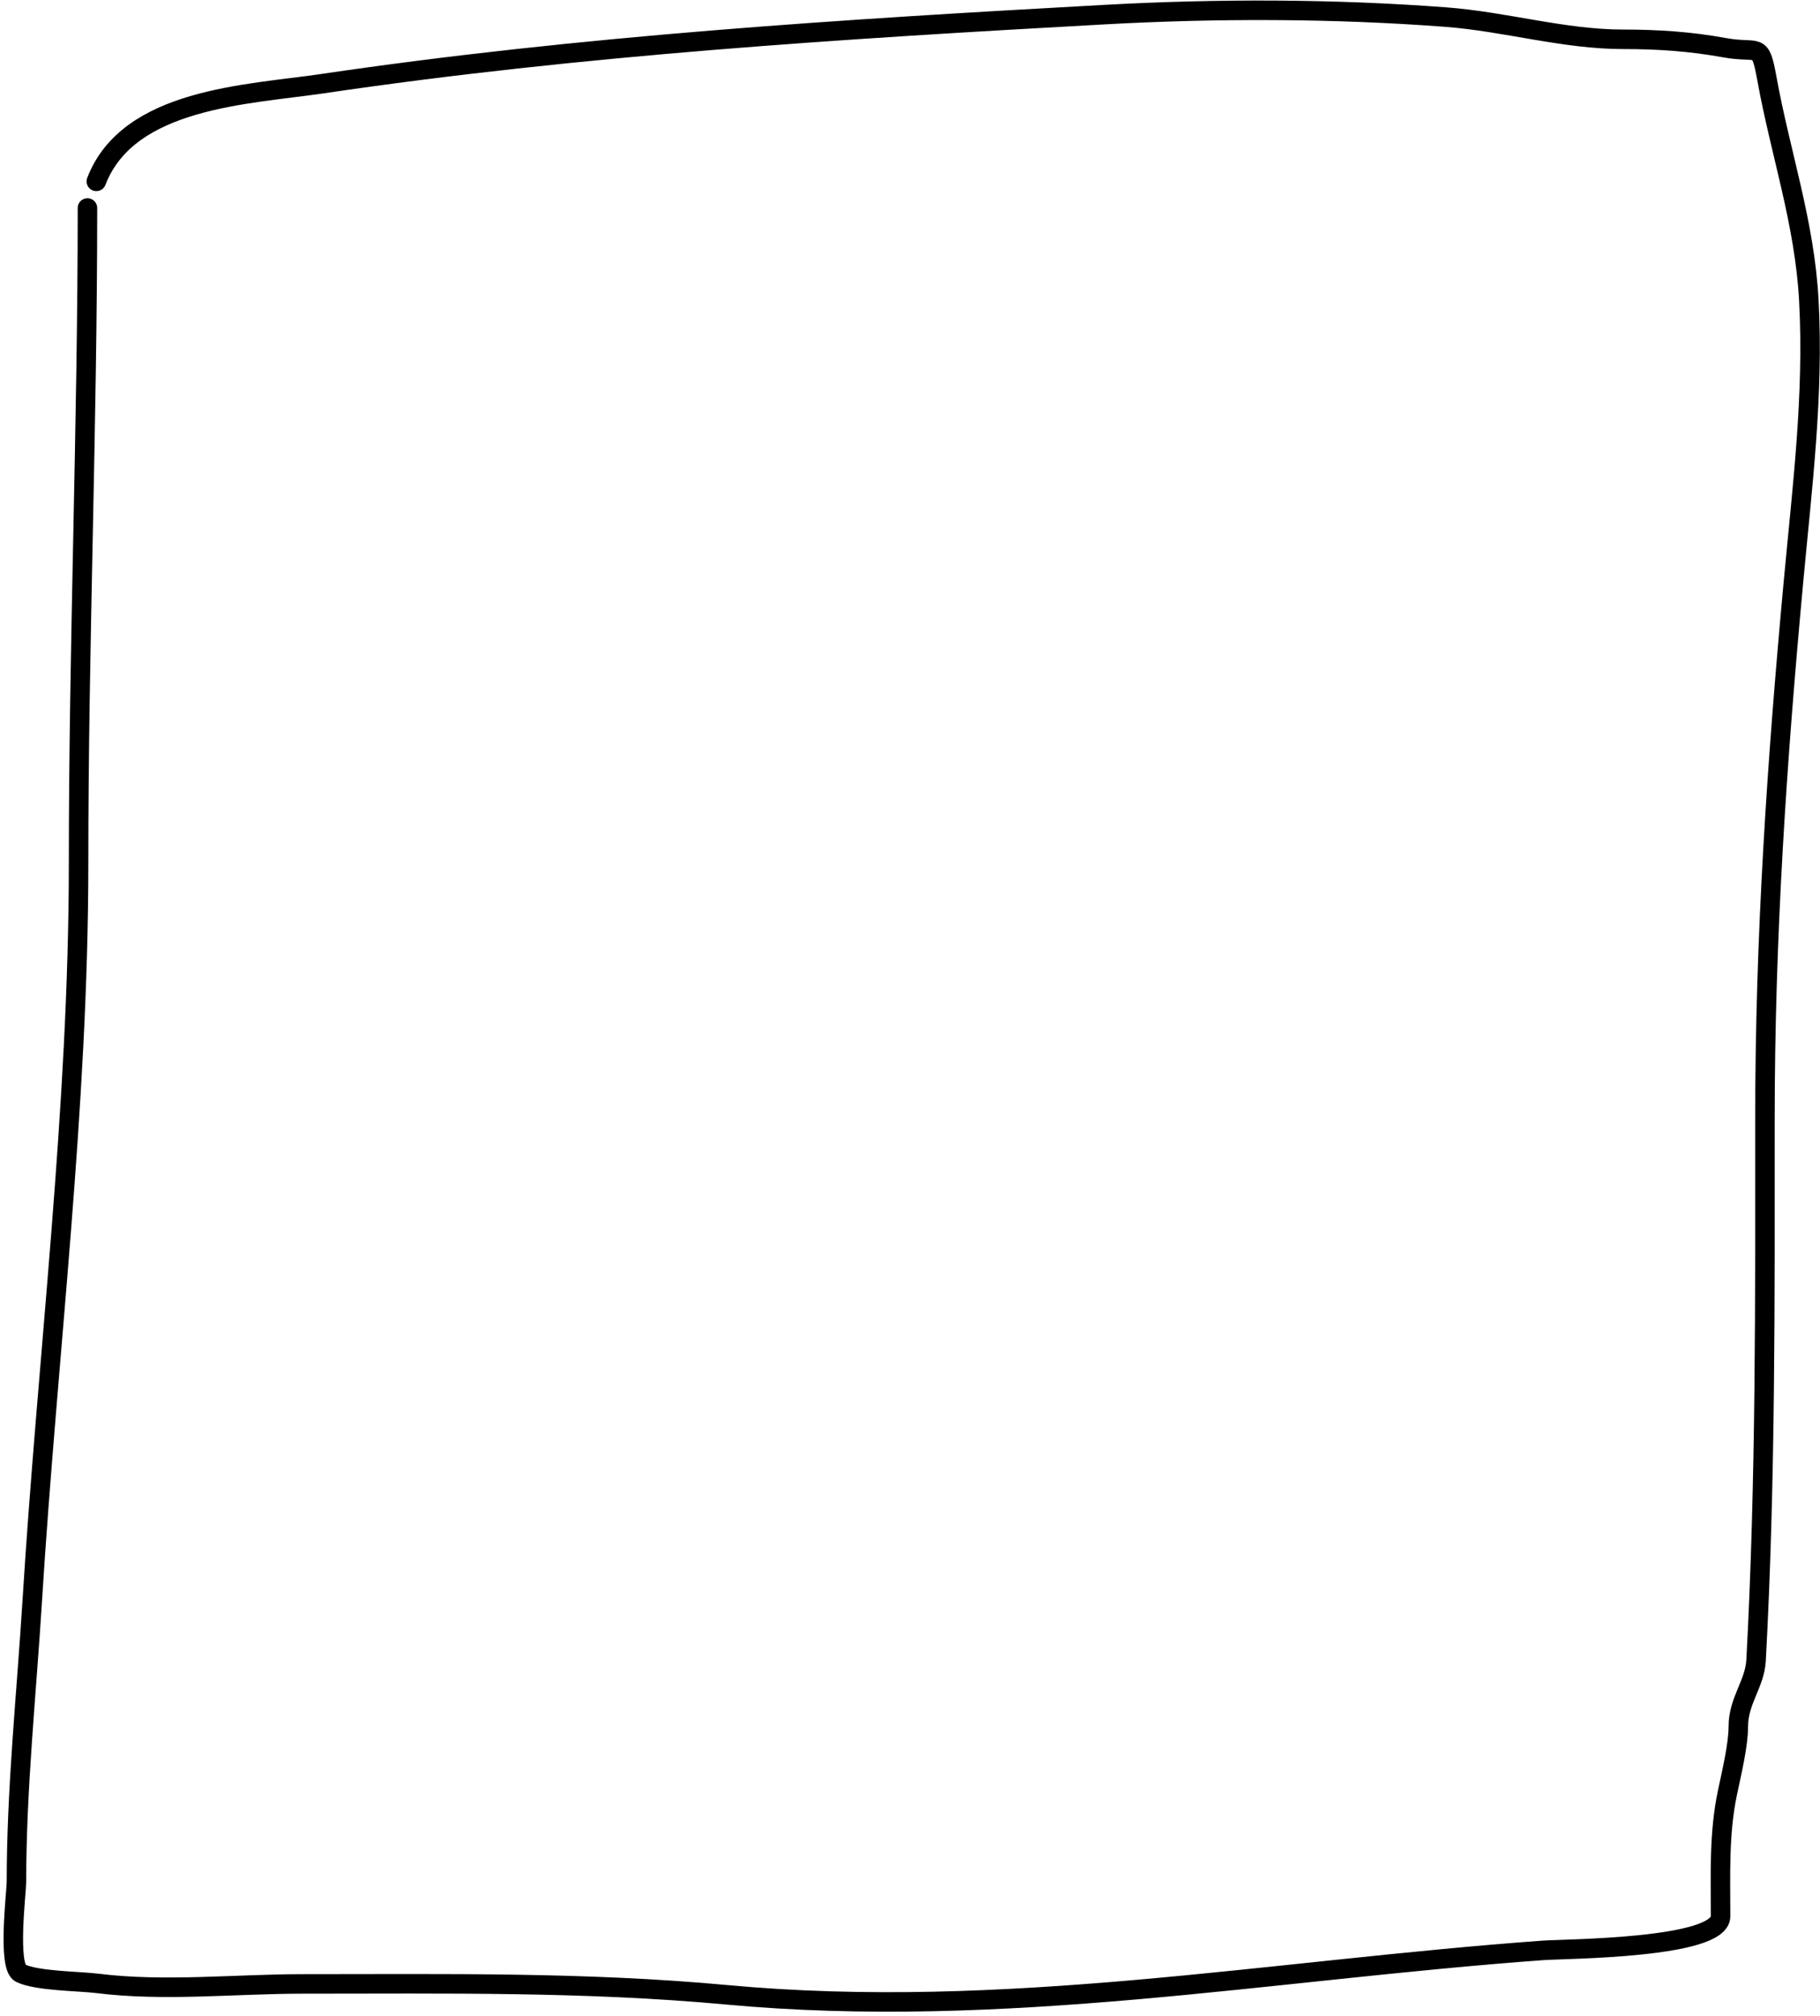 <svg width="280" height="310" viewBox="0 0 280 310" fill="none" xmlns="http://www.w3.org/2000/svg">
<path d="M14.82 27.892C19.755 15.061 38.08 14.566 49.564 12.872C89.541 6.973 129.593 4.474 169.878 2.251C187.233 1.294 205.121 1.318 222.449 2.631C231.579 3.322 240.614 6.044 249.682 6.044C255.074 6.044 260.025 6.373 265.31 7.334C270.655 8.306 270.761 6.214 271.834 12.113C273.939 23.695 277.636 34.236 278.282 46.174C279.067 60.702 277.264 74.928 275.93 89.338C273.358 117.12 271.53 144.133 271.53 172.026C271.53 199.857 271.663 227.592 270.165 255.32C269.968 258.958 267.434 261.515 267.434 265.485C267.434 268.37 266.406 272.603 265.765 275.65C264.435 281.965 264.703 288.263 264.703 294.691C264.703 299.65 240.814 299.677 237.393 299.925C195.224 302.986 154.429 310.703 111.769 306.753C90.019 304.739 68.375 305.084 46.53 305.084C36.27 305.084 25.24 306.282 15.048 305.008C12.154 304.646 5.627 304.659 3.138 303.415C1.112 302.402 2.531 290.923 2.531 289.381C2.531 275.088 4.073 260.493 4.959 246.216C7.295 208.542 12.089 170.495 12.089 132.73C12.089 99.139 13.455 65.606 13.455 31.988" stroke="black" stroke-width="3" stroke-linecap="round"/>
</svg>
